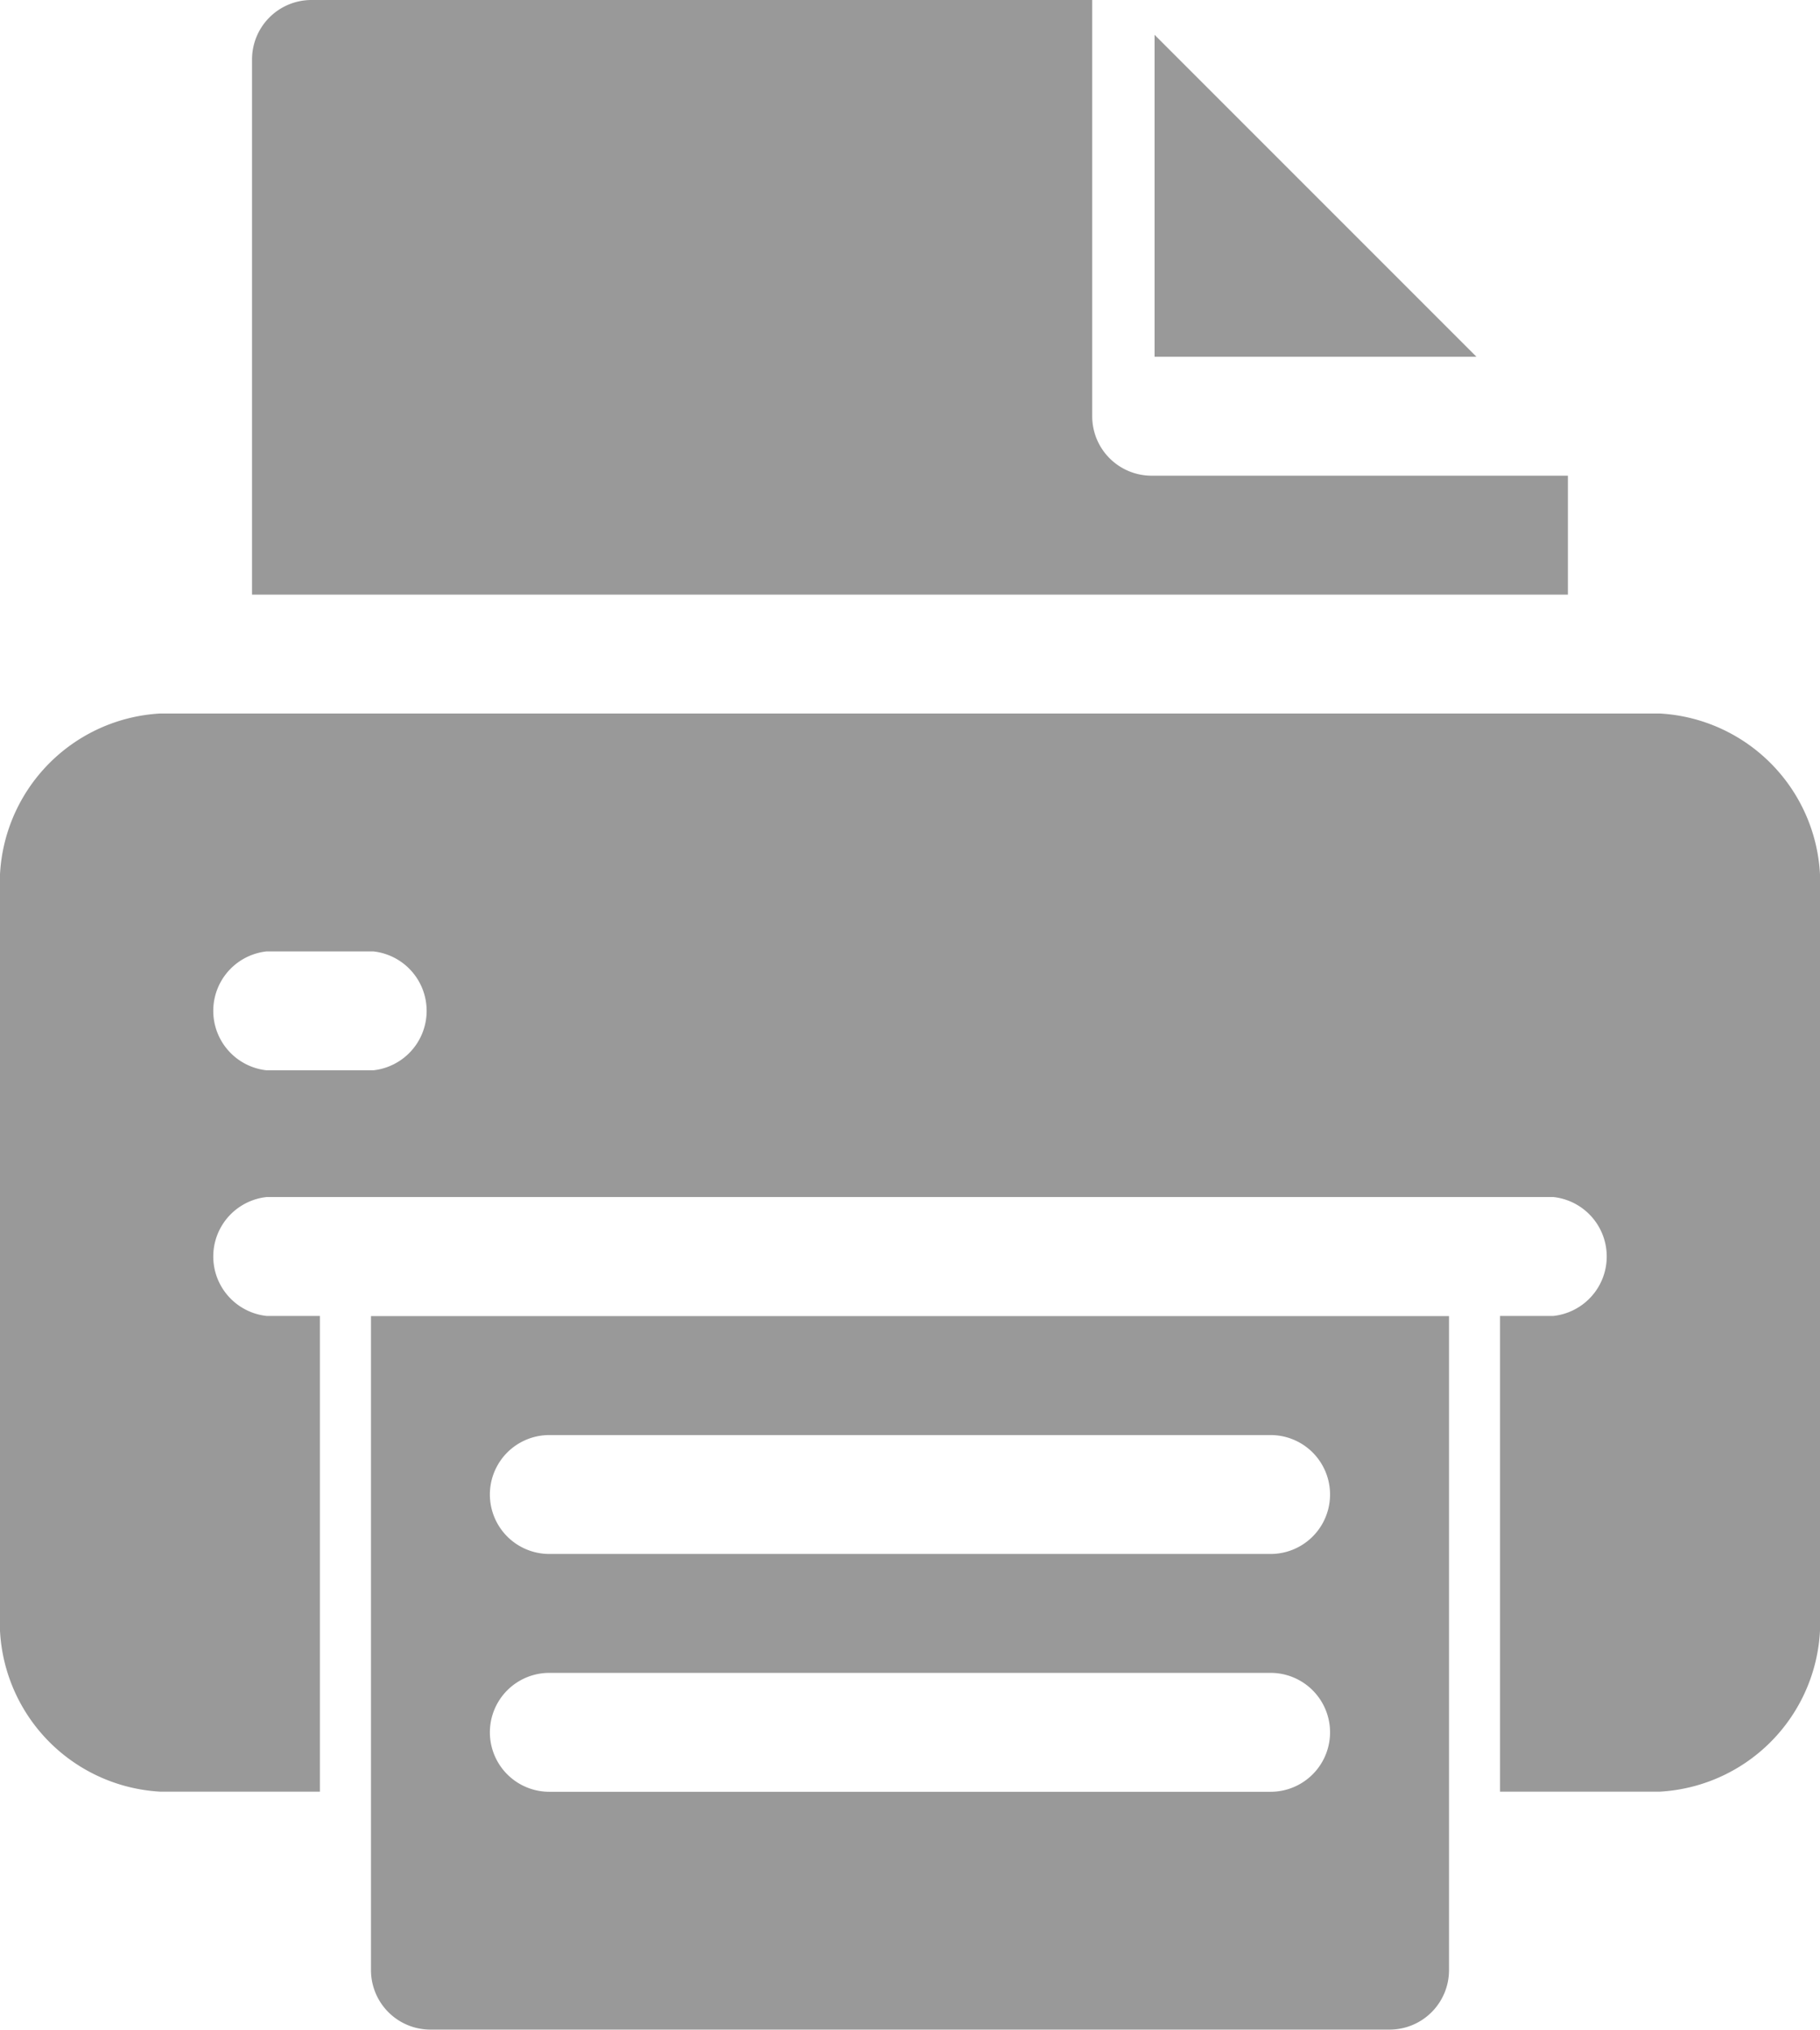 <svg id="print_on_white_bg_normal" data-name="print on white bg normal" xmlns="http://www.w3.org/2000/svg" width="26.3" height="29.325" viewBox="0 0 26.3 29.325">
  <g id="Group_1138" data-name="Group 1138" transform="translate(0 10.309)">
    <g id="Group_1137" data-name="Group 1137">
      <path id="Path_1299" data-name="Path 1299" d="M23.988,180H2.312A2.455,2.455,0,0,0,0,182.577V193a2.455,2.455,0,0,0,2.312,2.577H4.623v-6.873H3.853a.864.864,0,0,1,0-1.718H22.447a.864.864,0,0,1,0,1.718h-.771v6.873h2.312A2.455,2.455,0,0,0,26.3,193V182.577A2.455,2.455,0,0,0,23.988,180ZM5.394,185.155H3.853a.864.864,0,0,1,0-1.718H5.394a.864.864,0,0,1,0,1.718Z" transform="translate(0 -180)" fill="#999"/>
    </g>
  </g>
  <g id="Group_1140" data-name="Group 1140" transform="translate(5.361 19.015)">
    <g id="Group_1139" data-name="Group 1139">
      <path id="Path_1300" data-name="Path 1300" d="M120,332v9.45a.859.859,0,0,0,.859.859h13.86a.859.859,0,0,0,.859-.859V332Zm13,6.873H122.577a.859.859,0,1,1,0-1.718H133a.859.859,0,1,1,0,1.718Zm0-3.436H122.577a.859.859,0,1,1,0-1.718H133a.859.859,0,1,1,0,1.718Z" transform="translate(-120 -332)" fill="#999"/>
    </g>
  </g>
  <g id="Group_1146" data-name="Group 1146" transform="translate(16.684 0.503)">
    <g id="Group_1145" data-name="Group 1145">
      <path id="Path_1303" data-name="Path 1303" d="M332,8.789V13.44h4.651Z" transform="translate(-332 -8.789)" fill="#999"/>
    </g>
  </g>
  <g id="Group_1148" data-name="Group 1148" transform="translate(3.642)">
    <g id="Group_1147" data-name="Group 1147">
      <path id="Path_1304" data-name="Path 1304" d="M103,6.873a.859.859,0,0,1-.859-.859V0H90.859A.859.859,0,0,0,90,.859V8.591h19.015V6.873Z" transform="translate(-90)" fill="#999"/>
    </g>
  </g>
</svg>
